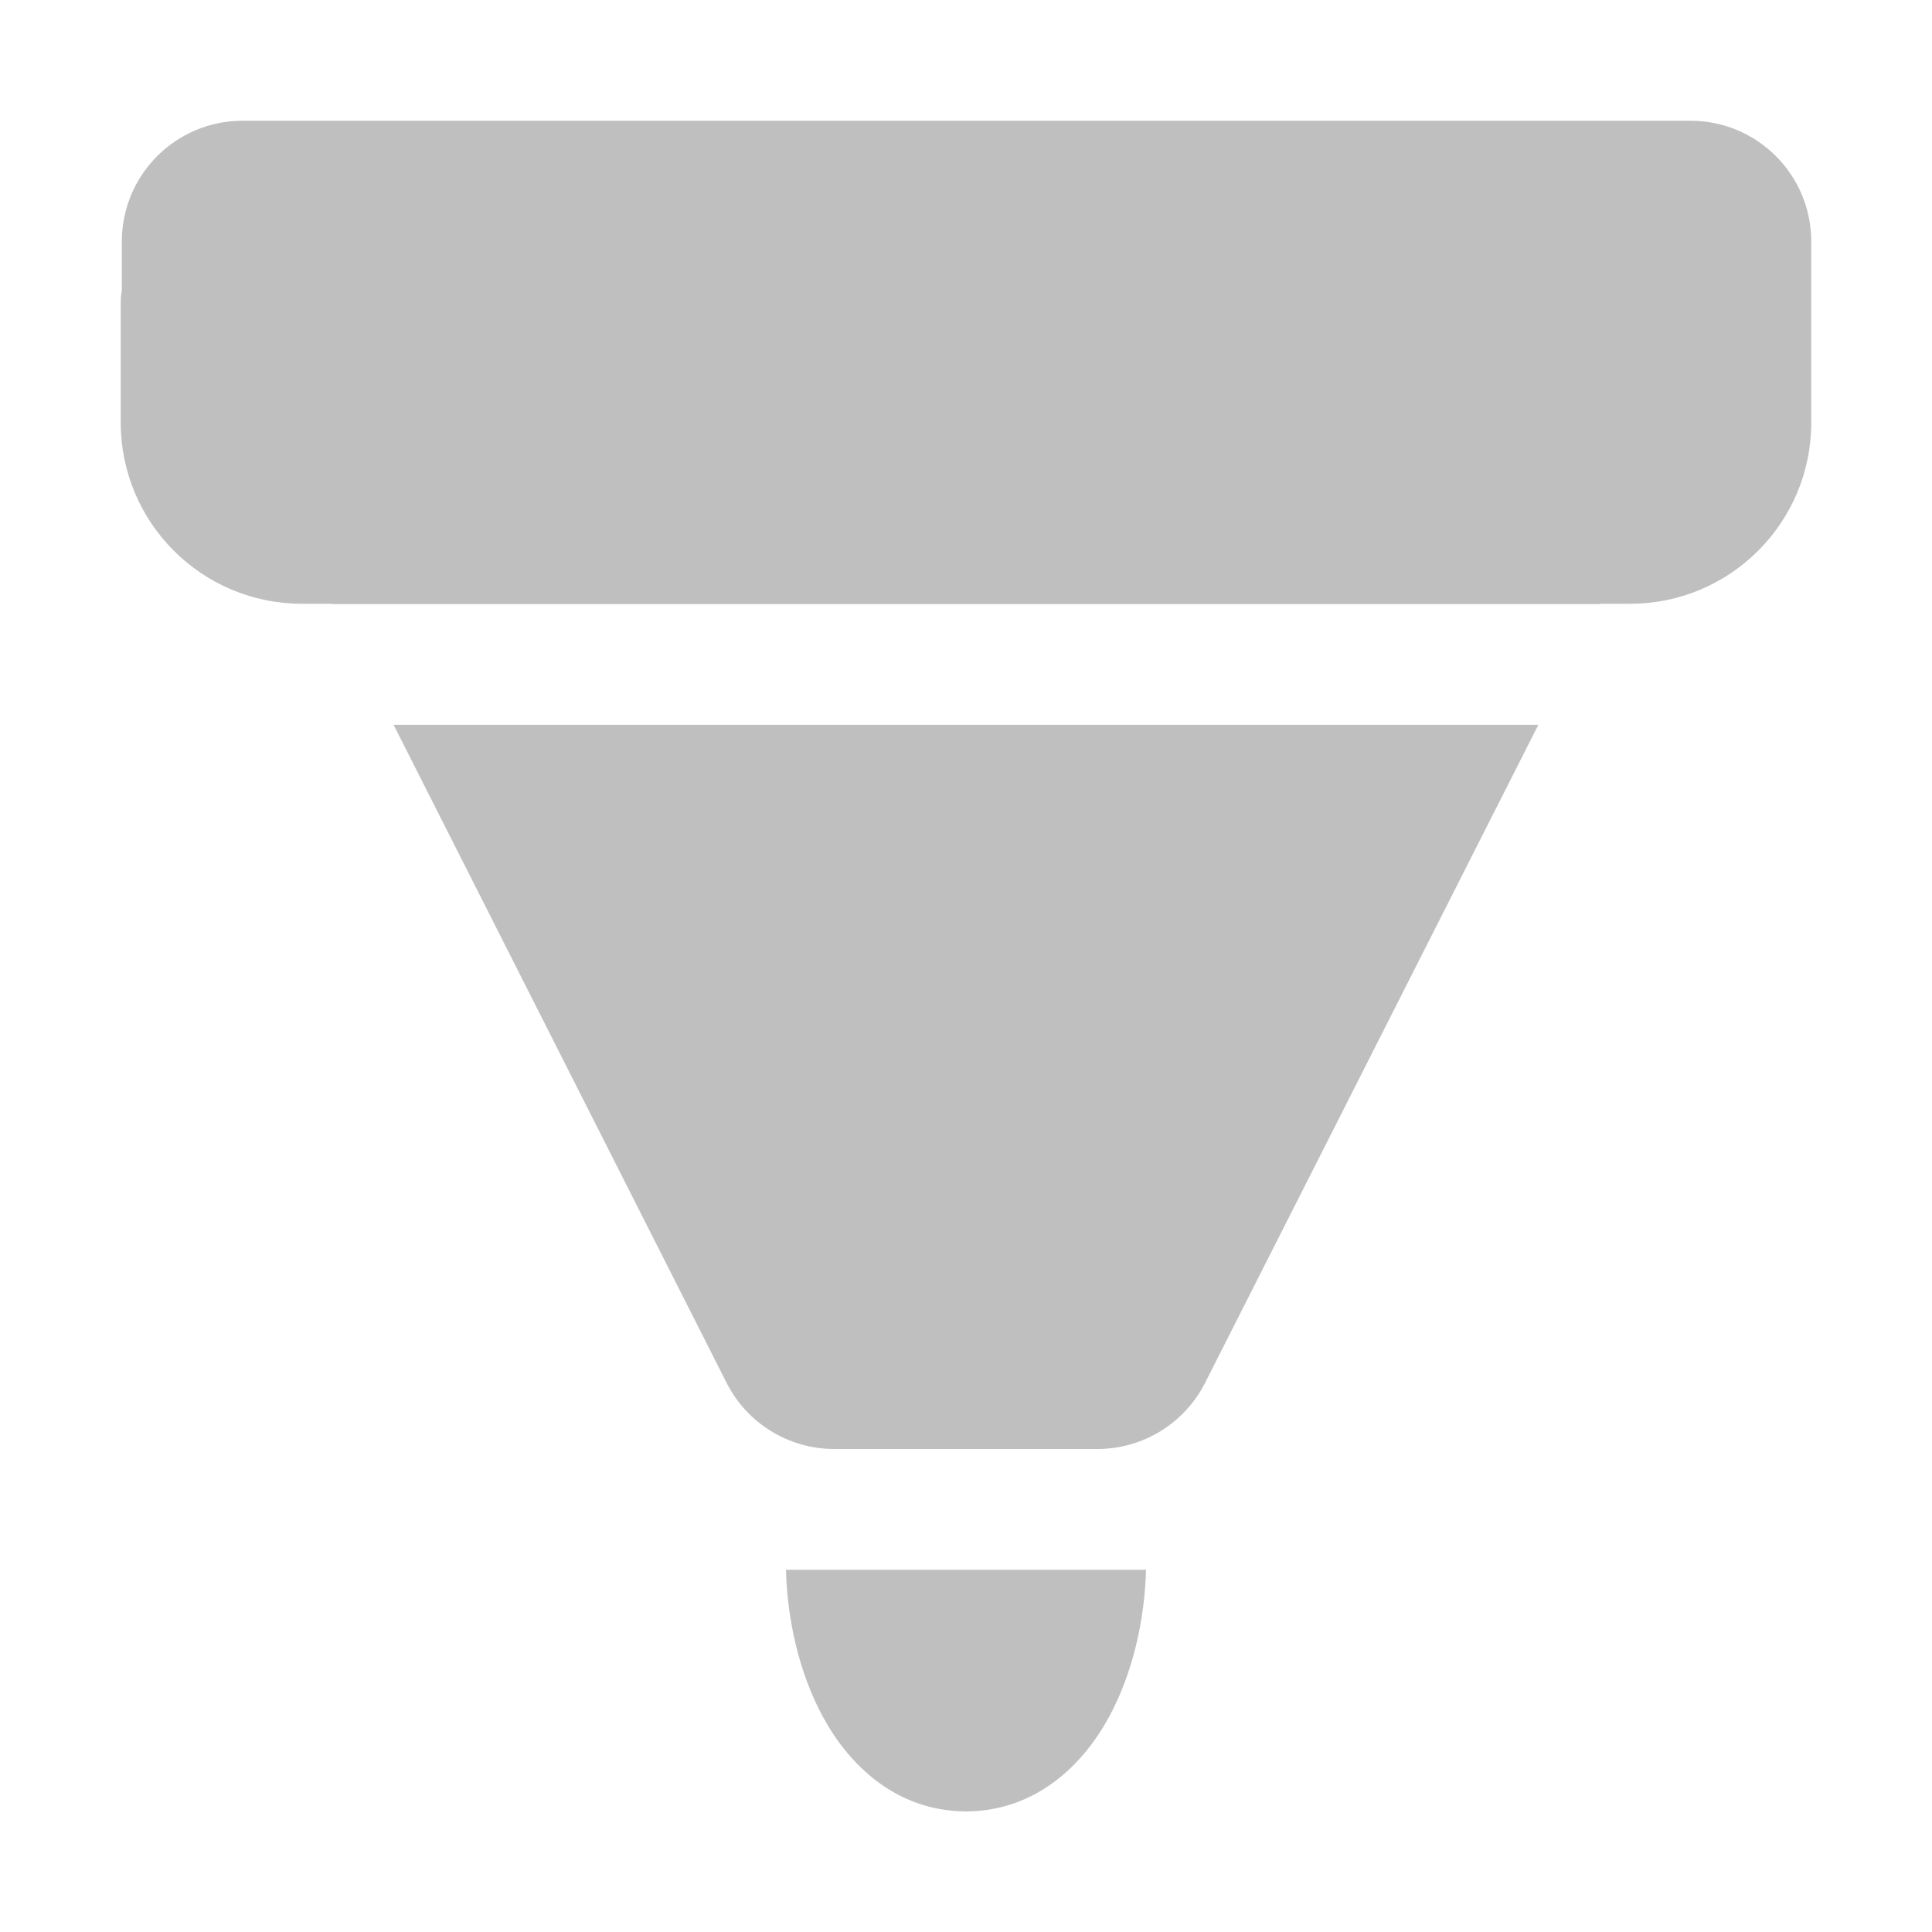 <svg width="512" height="512" viewBox="0 0 32 32" fill="none" xmlns="http://www.w3.org/2000/svg"><path d="M4.018 2C2.913 2 2.018 2.895 2.018 4V4.812C2.006 4.873 2 4.936 2 5V7C2 8.657 3.343 10 5 10H5.504L5.507 10.005H26.493L26.496 10H27C28.657 10 30 8.657 30 7V6.645L30 6.614V4C30 2.895 29.105 2 28 2H4.018ZM13.018 26C13.039 26.82 13.234 27.716 13.64 28.454C14.069 29.235 14.835 29.989 15.984 30.003L16 30.003L16.016 30.003C17.164 29.989 17.931 29.235 18.36 28.454C18.766 27.716 18.96 26.82 18.982 26H13.018ZM19.96 22.904L25.48 12.005H6.519L12.034 22.903C12.374 23.576 13.064 24 13.818 24H18.176C18.93 24 19.619 23.576 19.96 22.904Z" fill="#bfbfbf"/></svg>